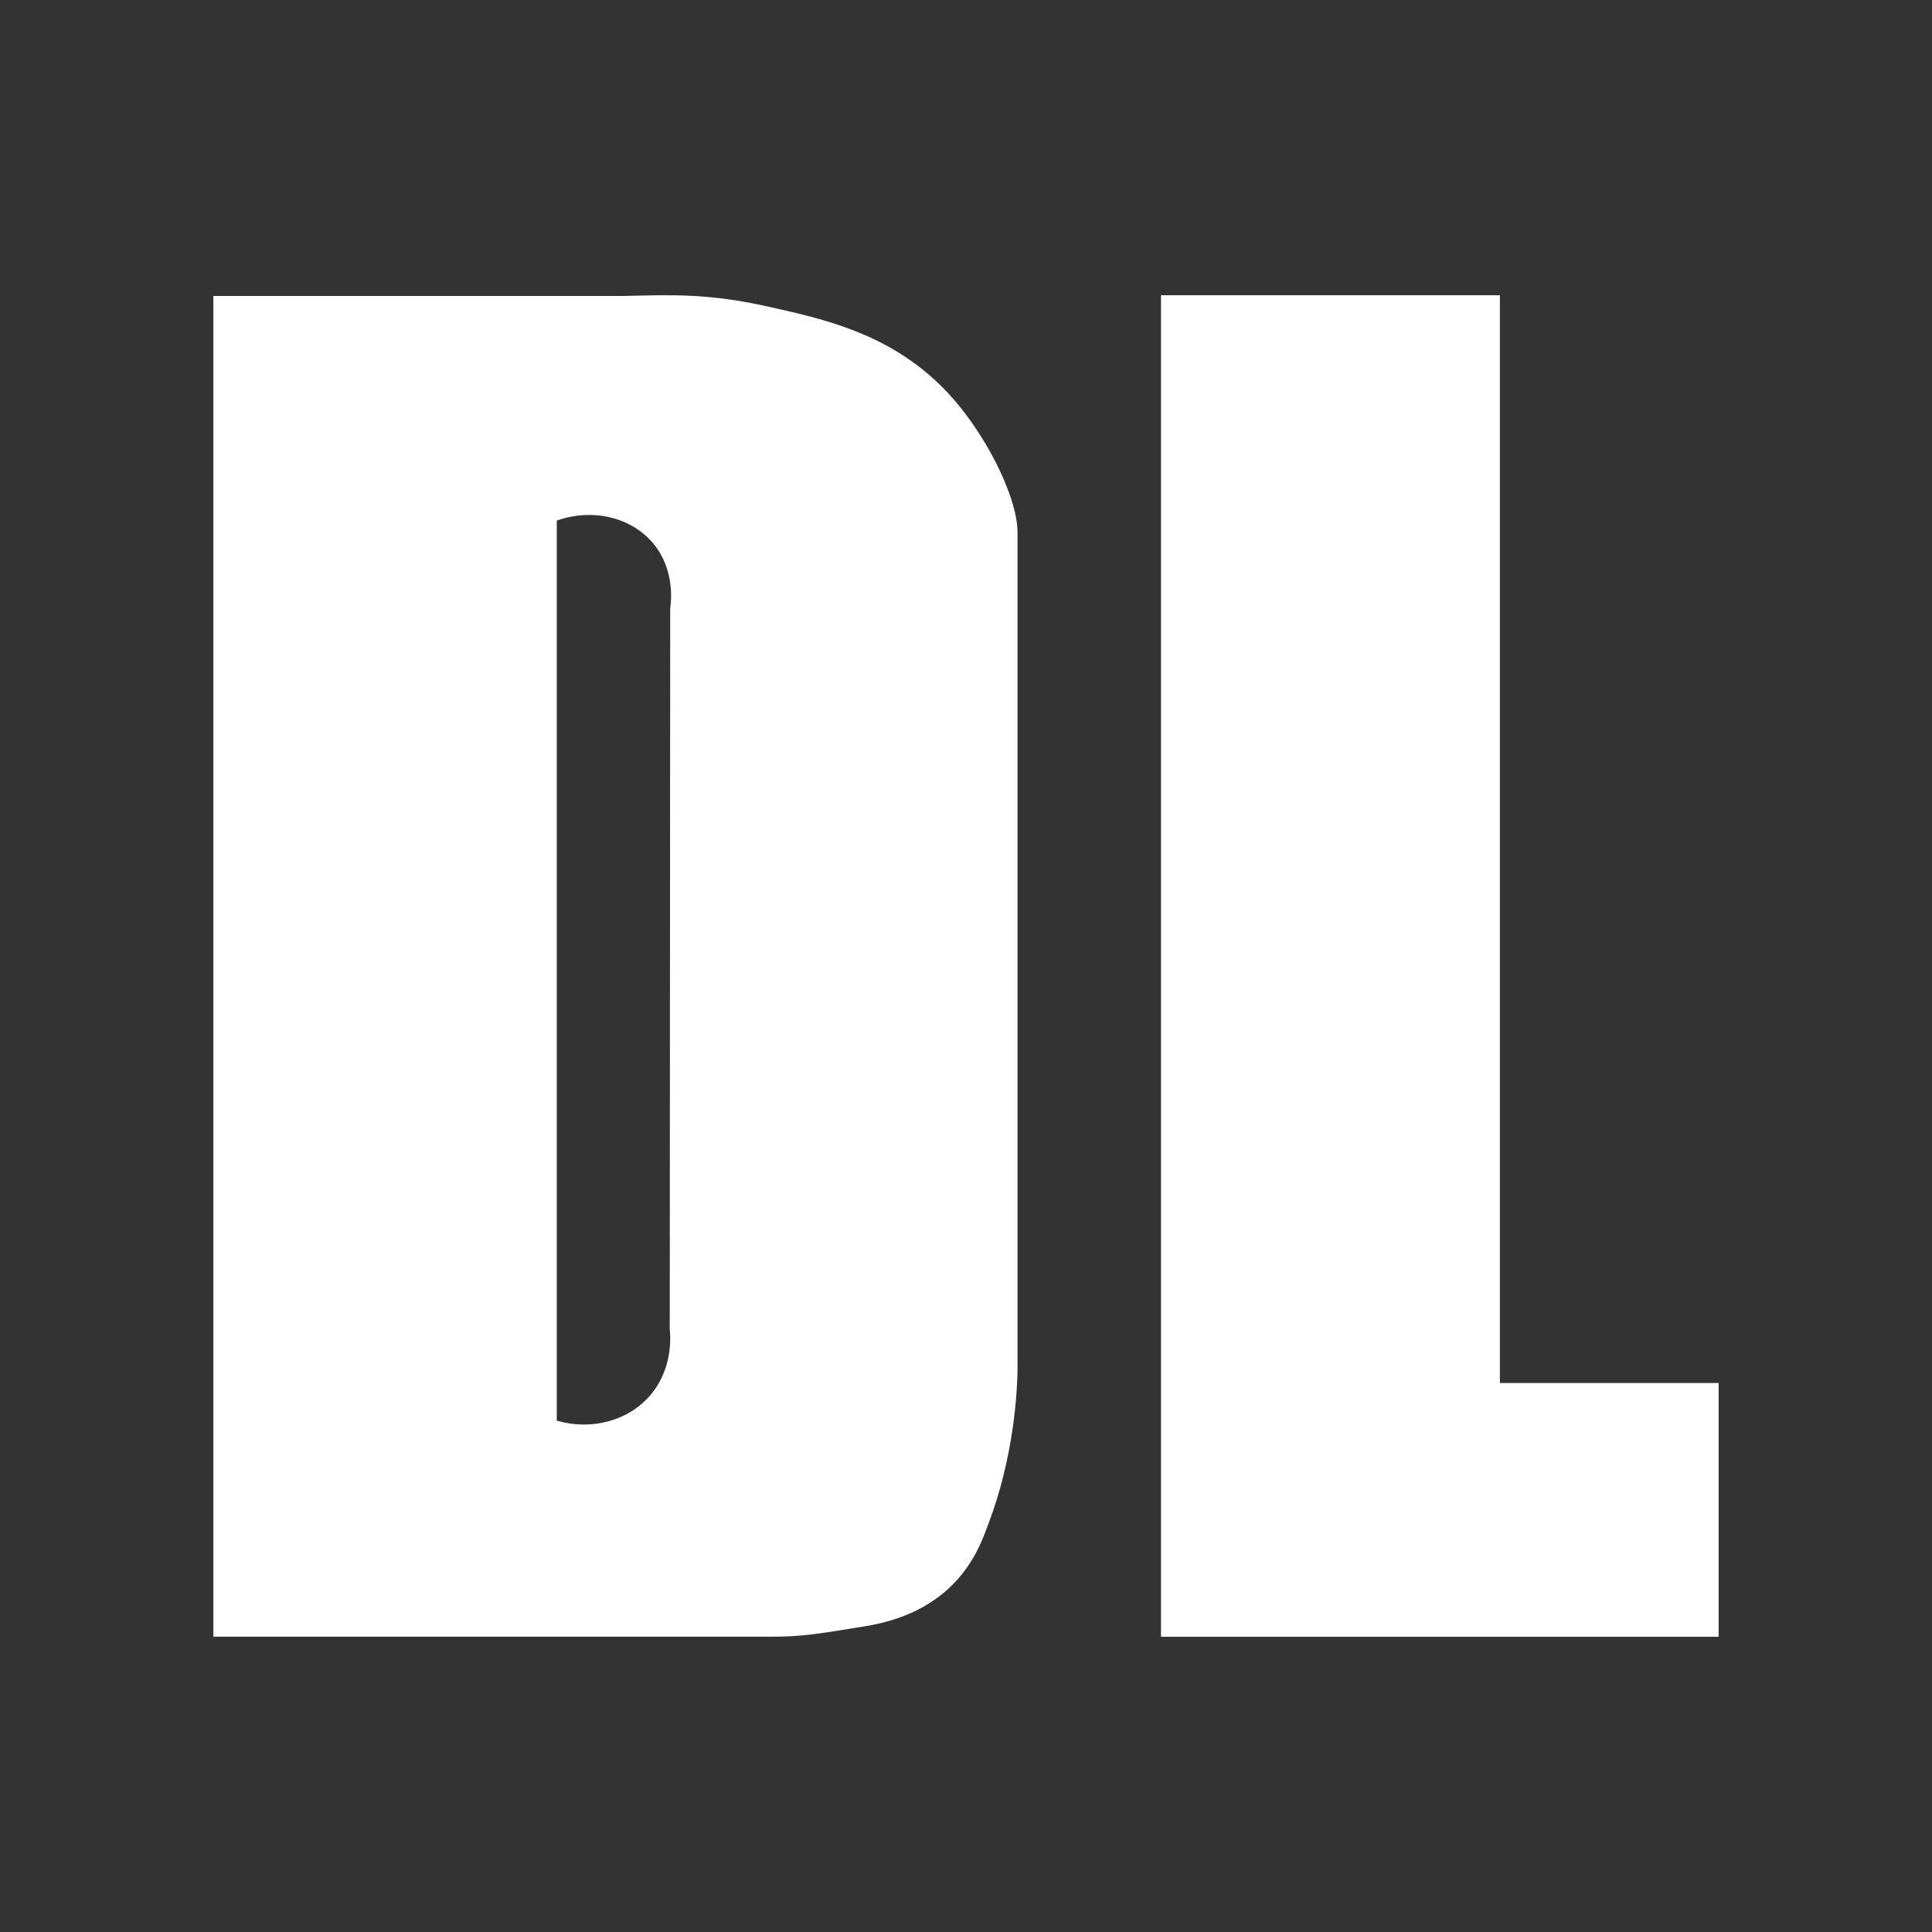 <?xml version="1.0" encoding="UTF-8"?>
<svg id="_레이어_1" data-name="레이어 1" xmlns="http://www.w3.org/2000/svg" viewBox="0 0 1024 1024">
  <rect x="0" y="0" width="1024" height="1024" fill="#333333" stroke="none"/>
  <defs>
    <style>
      .cls-1 {
        fill: #fff;
        stroke-width: 0px;
      }
    </style>
  </defs>
  <g id="layer1">
    <polygon class="cls-1" points="615.35 156.49 794.97 156.49 794.97 733.02 910.91 733.02 910.91 867.51 615.35 867.51 615.35 156.49"/>
  </g>
  <g id="layer2">
    <path class="cls-1" d="m329.78,156.88c26.4-.62,45.67-1.48,77.68,5.7,29.22,6.54,63.67,14.08,92.39,43.02,21.66,21.84,39.47,57.47,39.47,76.71v441.2c0,14.97-2.14,49.18-15.55,84.45-4.3,11.33-15.1,45.98-65.38,54.01-22.62,3.62-33.1,5.76-51.64,5.5H113.09V156.87h216.67l.02.02Zm25.44,165.6c.47-3.23,2.63-20.29-8.8-34.21-11.51-14.01-32.1-19.14-51.32-12.35v477.06c18.41,5.34,37.78.13,49.42-13.31,12.37-14.29,10.81-31.85,10.46-35.16.08-127.35.16-254.69.24-382.04v.02Z"/>
  </g>
</svg>
